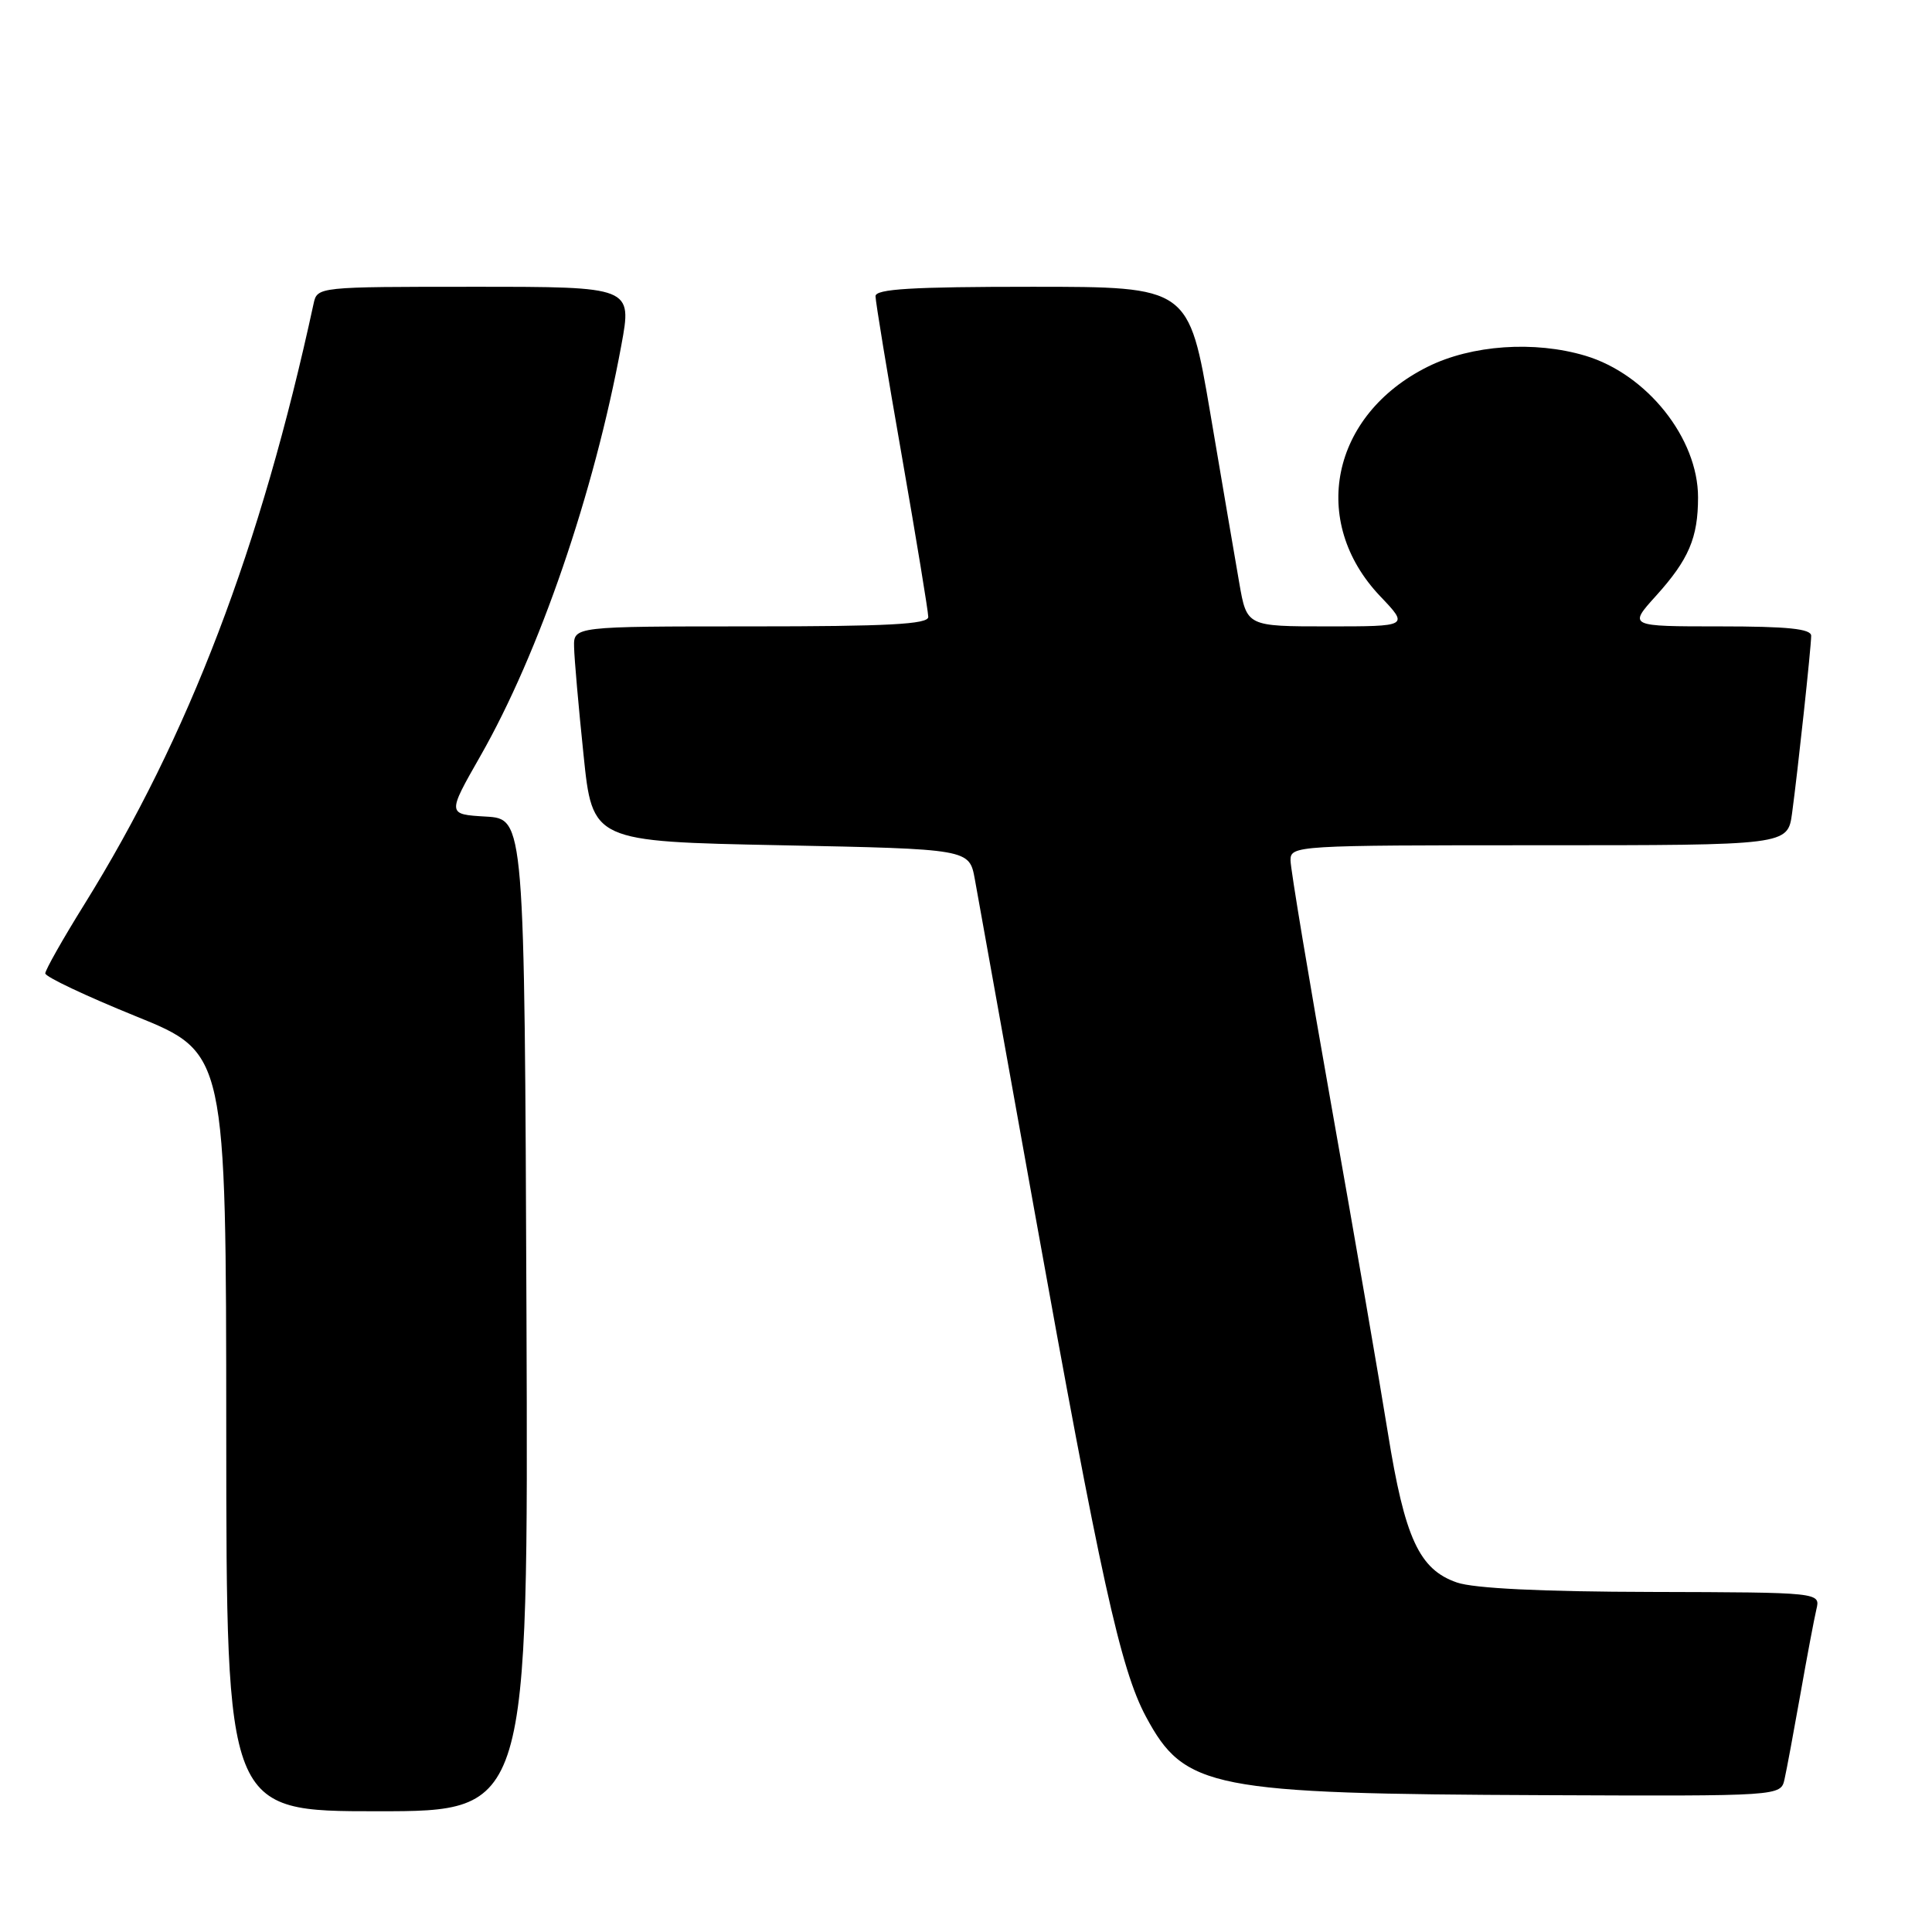 <?xml version="1.0" encoding="UTF-8" standalone="no"?>
<!DOCTYPE svg PUBLIC "-//W3C//DTD SVG 1.1//EN" "http://www.w3.org/Graphics/SVG/1.1/DTD/svg11.dtd" >
<svg xmlns="http://www.w3.org/2000/svg" xmlns:xlink="http://www.w3.org/1999/xlink" version="1.1" viewBox="0 0 256 256">
 <g >
 <path fill="currentColor"
d=" M 69.76 174.25 C 69.50 108.50 69.50 108.50 64.37 108.20 C 59.25 107.90 59.25 107.90 63.64 100.20 C 71.46 86.50 78.72 65.33 82.33 45.75 C 83.76 38.00 83.76 38.00 62.90 38.00 C 42.08 38.00 42.04 38.00 41.55 40.25 C 34.56 72.55 25.01 97.57 11.18 119.83 C 8.33 124.41 6.00 128.53 6.00 128.98 C 6.00 129.43 11.39 131.98 17.98 134.65 C 29.96 139.50 29.96 139.50 29.98 189.75 C 30.00 240.00 30.00 240.00 50.01 240.00 C 70.01 240.00 70.01 240.00 69.76 174.25 Z  M 236.46 235.75 C 236.74 234.51 237.68 229.45 238.56 224.50 C 239.43 219.55 240.39 214.49 240.68 213.25 C 241.22 211.00 241.22 211.00 218.86 210.94 C 204.27 210.91 195.30 210.47 193.05 209.69 C 188.05 207.97 186.14 203.81 183.90 189.86 C 182.82 183.14 179.48 163.77 176.47 146.82 C 173.46 129.87 171.00 115.10 171.00 114.00 C 171.00 112.04 171.66 112.00 203.94 112.00 C 236.88 112.00 236.88 112.00 237.46 107.75 C 238.22 102.12 239.98 85.83 239.99 84.25 C 240.00 83.32 236.91 83.00 227.88 83.00 C 215.77 83.00 215.77 83.00 219.43 78.95 C 223.77 74.14 225.00 71.26 225.00 65.90 C 225.00 58.08 218.24 49.59 210.08 47.14 C 203.33 45.12 194.99 45.70 189.17 48.60 C 176.37 54.98 173.46 69.09 182.88 79.00 C 186.69 83.00 186.69 83.00 175.95 83.00 C 165.21 83.00 165.21 83.00 164.21 77.25 C 163.66 74.09 161.93 63.96 160.37 54.75 C 157.52 38.00 157.52 38.00 136.76 38.00 C 120.82 38.00 116.00 38.29 116.01 39.25 C 116.01 39.94 117.58 49.50 119.51 60.50 C 121.43 71.50 123.00 81.06 123.00 81.75 C 123.00 82.72 117.65 83.00 99.50 83.00 C 76.00 83.00 76.00 83.00 76.07 85.75 C 76.10 87.26 76.66 93.67 77.32 100.00 C 78.50 111.50 78.50 111.50 103.47 112.00 C 128.44 112.50 128.44 112.50 129.17 116.50 C 129.57 118.70 133.09 138.28 136.99 160.00 C 145.81 209.09 148.47 221.17 151.84 227.46 C 156.96 237.01 160.43 237.69 204.73 237.87 C 235.96 238.00 235.96 238.00 236.46 235.75 Z "/>
</g>
</svg>